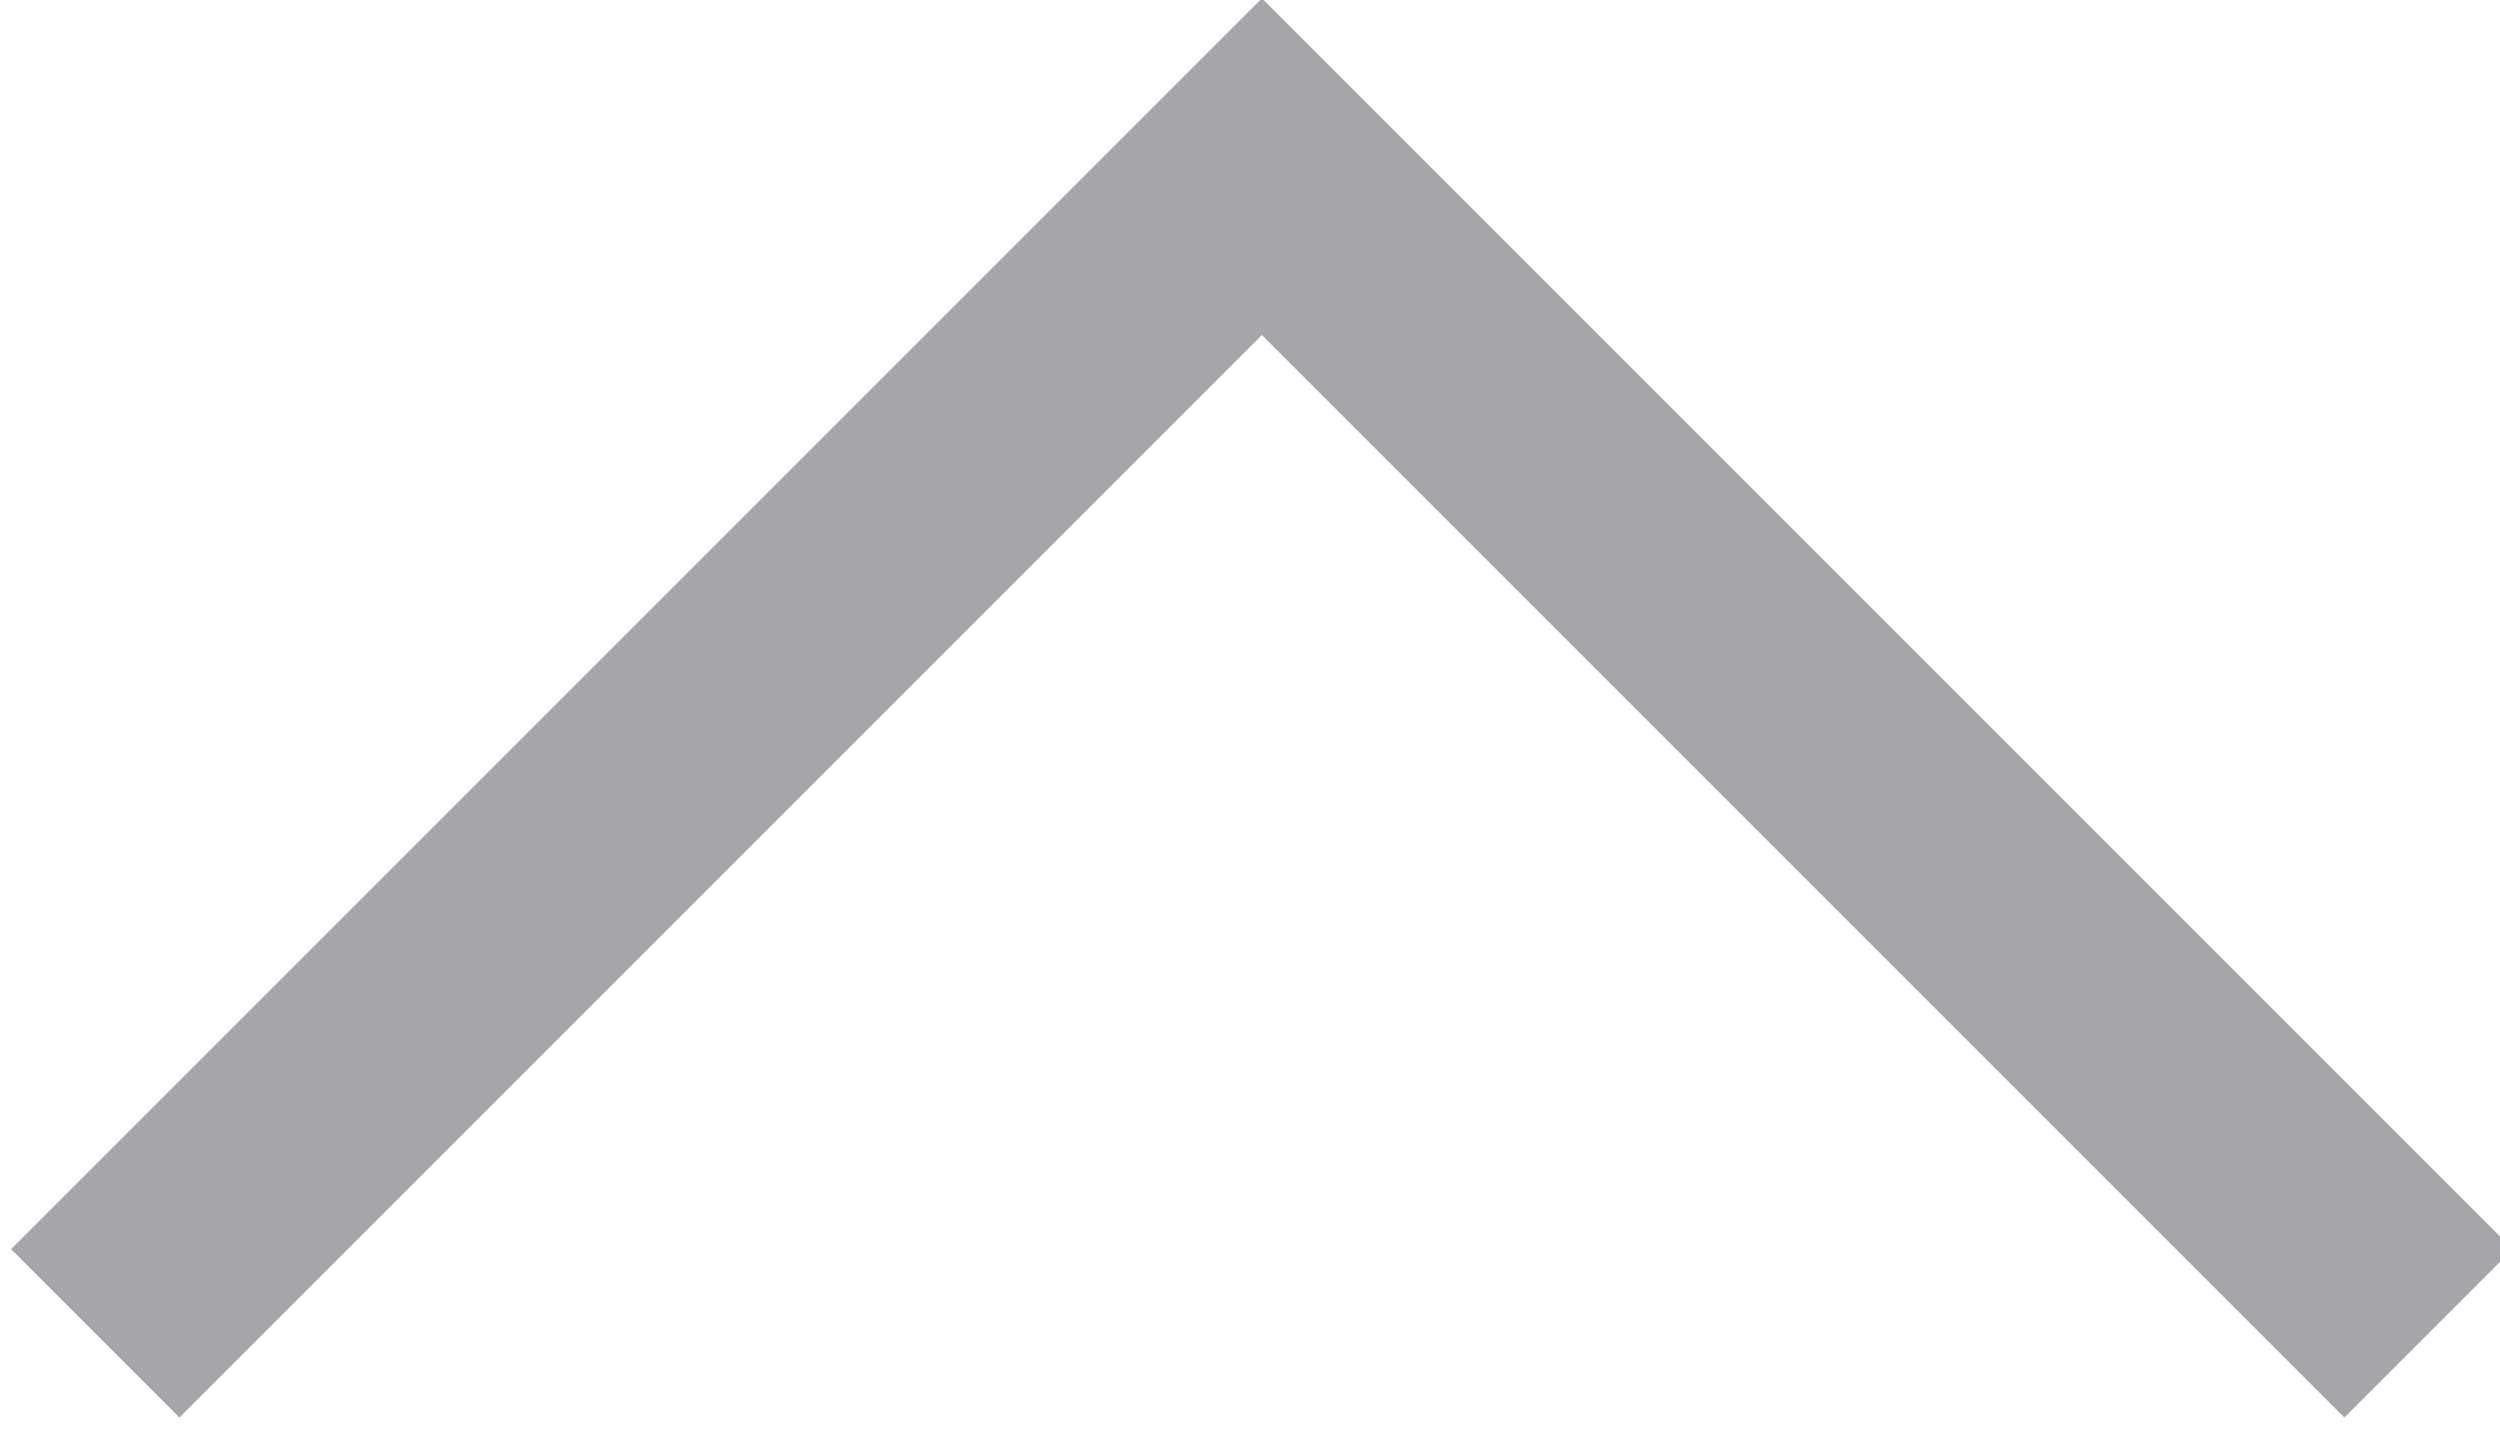 <?xml version="1.0" encoding="utf-8"?>
<!-- Generator: Adobe Illustrator 27.2.0, SVG Export Plug-In . SVG Version: 6.00 Build 0)  -->
<svg version="1.1" id="레이어_1" xmlns="http://www.w3.org/2000/svg" xmlns:xlink="http://www.w3.org/1999/xlink" x="0px"
	 y="0px" viewBox="0 0 10.5 6" style="enable-background:new 0 0 10.5 6;" xml:space="preserve">
<style type="text/css">
	.st0{fill:none;stroke:#A5A5AA;}
</style>
<path id="패스_57574" class="st0" d="M0.4,5.6l4.9-4.9l4.9,4.9"/>
</svg>
